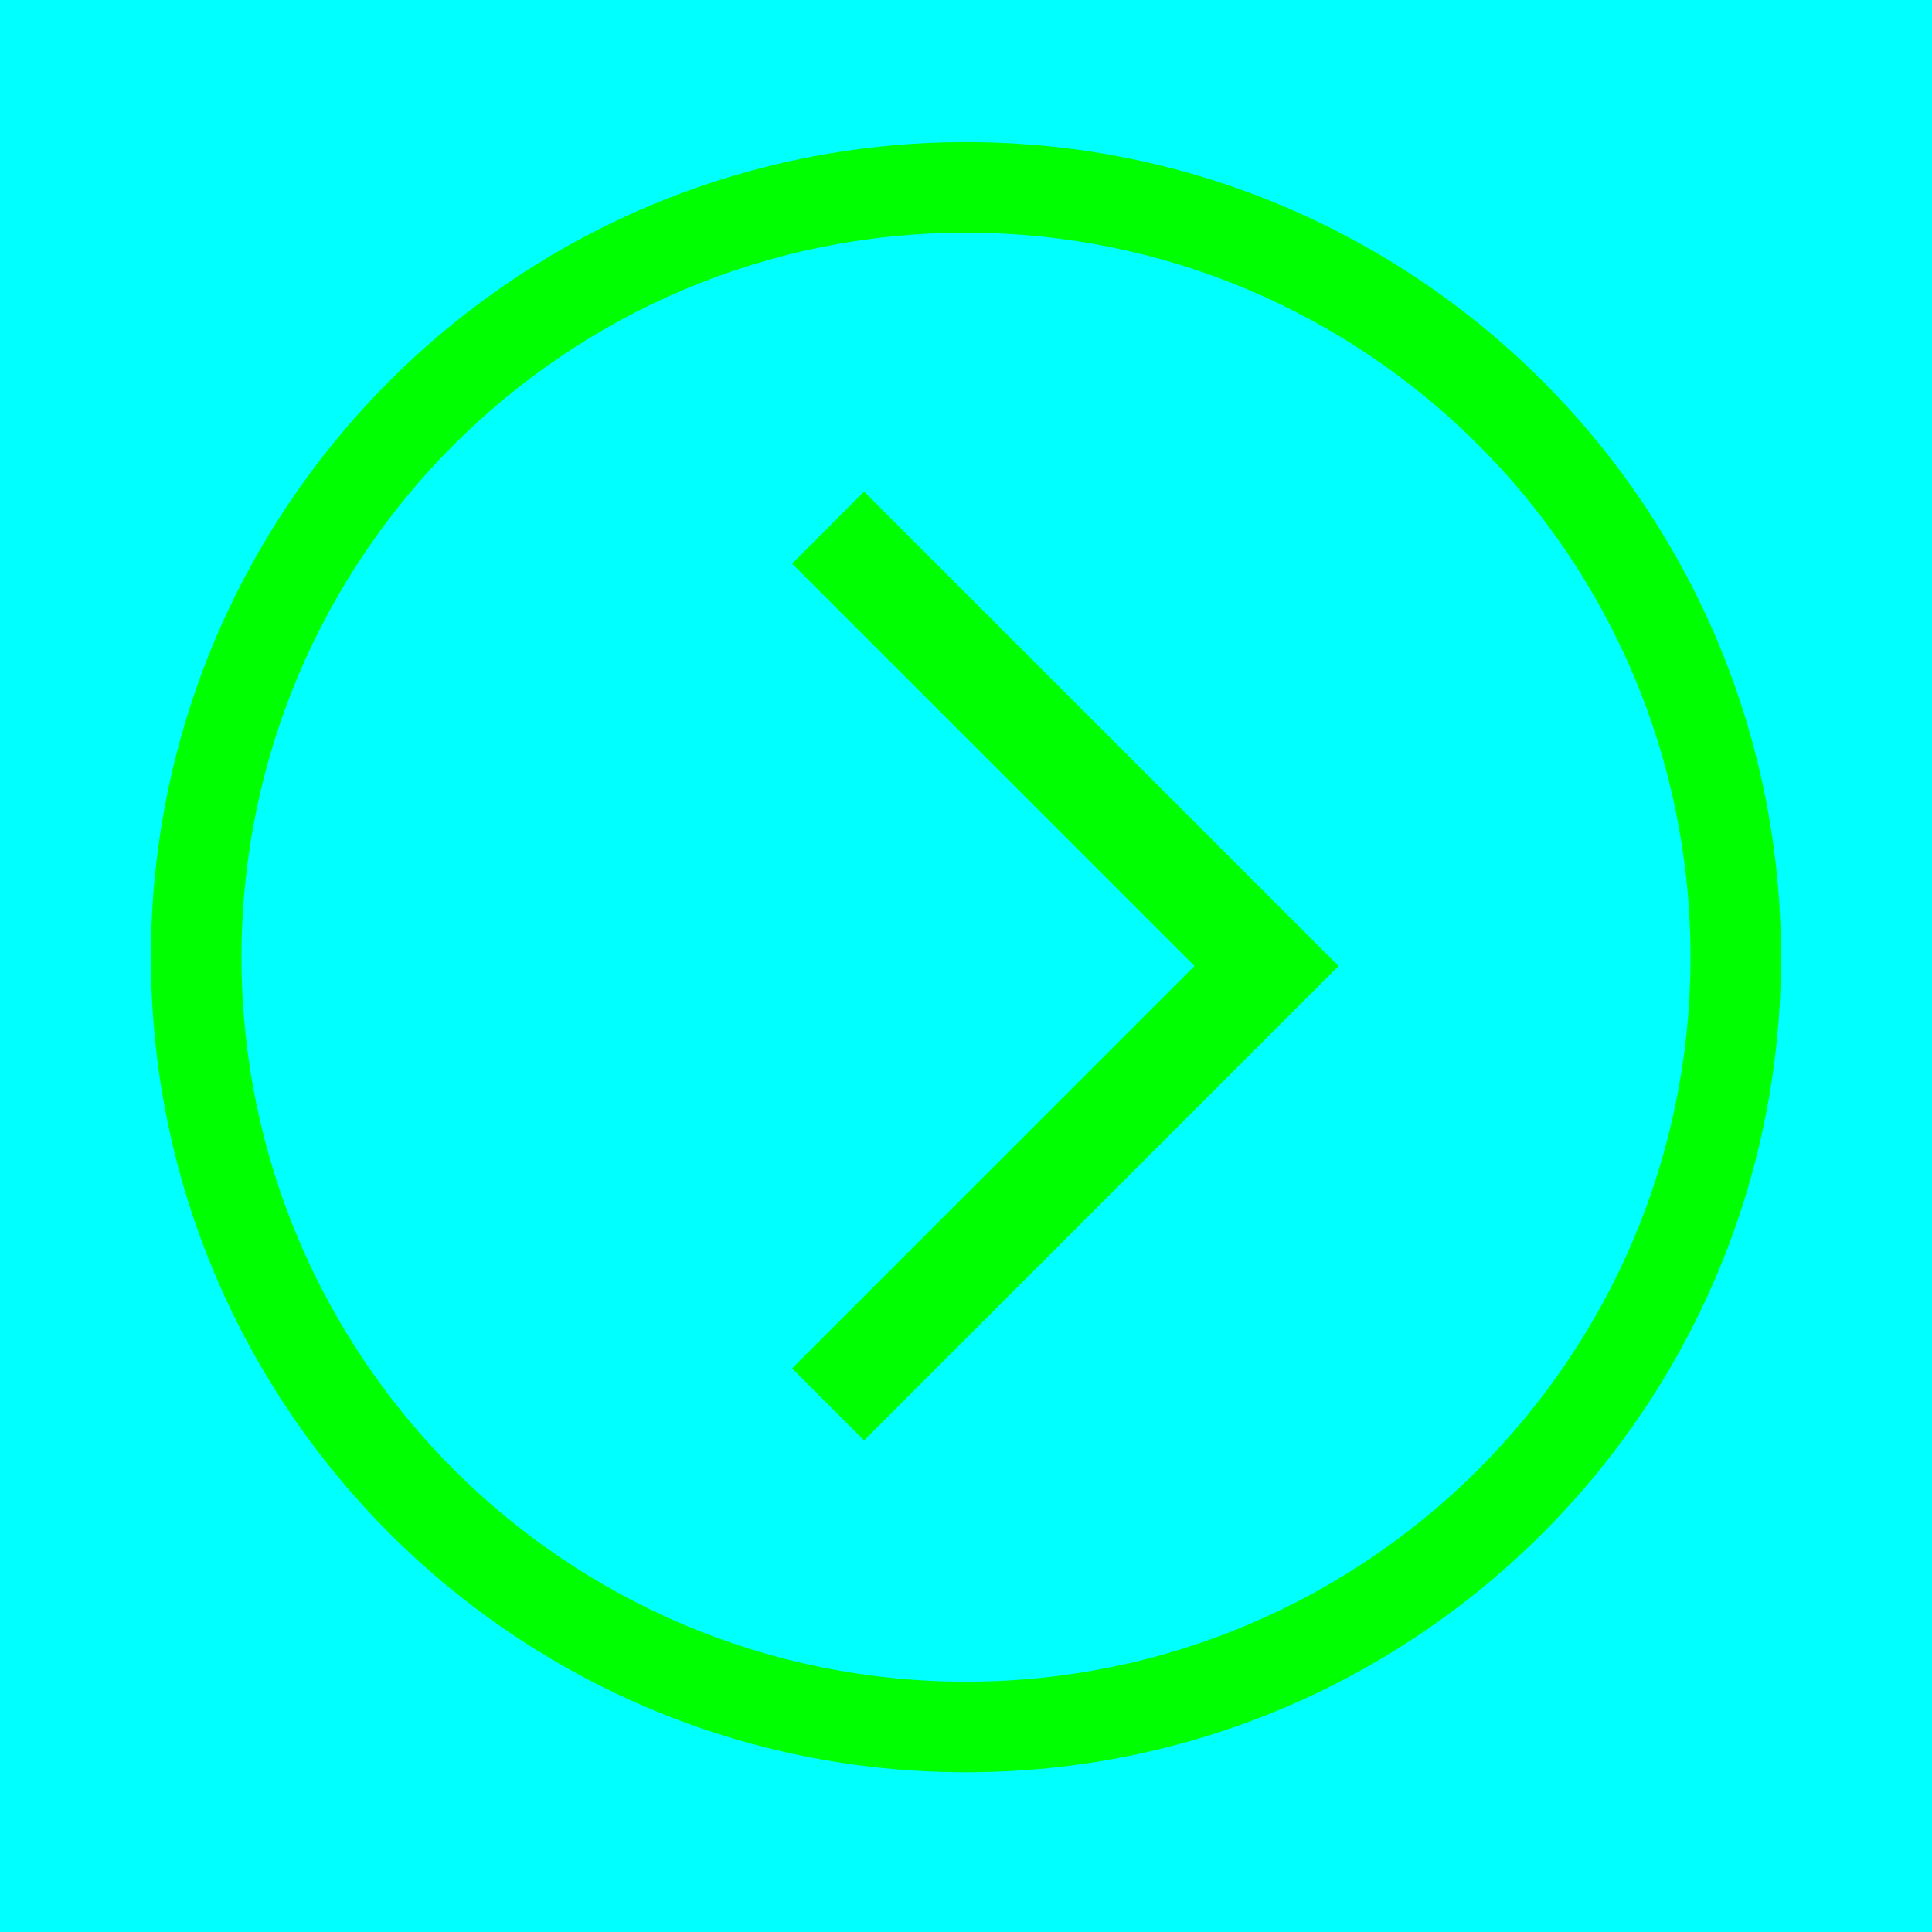 <svg xmlns="http://www.w3.org/2000/svg" width="32" height="32" viewBox="0 0 32 32">
  <g fill="none" fill-rule="evenodd">
    <rect width="32" height="32" fill="#00FFFF" fill-rule="nonzero"/>
    <path fill="#00FF00" d="M13.5,27.354 C6.044,27.354 0,21.309 0,13.854 C0,6.398 6.044,0.354 13.5,0.354 C20.956,0.354 27,6.398 27,13.854 C27,21.309 20.956,27.354 13.5,27.354 Z M13.5,25.854 C20.127,25.854 25.5,20.481 25.5,13.854 C25.5,7.226 20.127,1.854 13.5,1.854 C6.873,1.854 1.5,7.226 1.5,13.854 C1.5,20.481 6.873,25.854 13.5,25.854 Z M10.619,7.335 L11.812,6.142 L19.671,14 L11.812,21.858 L10.619,20.665 L17.284,14 L10.619,7.335 Z" transform="translate(2.5 2)"/>
  </g>
</svg>
